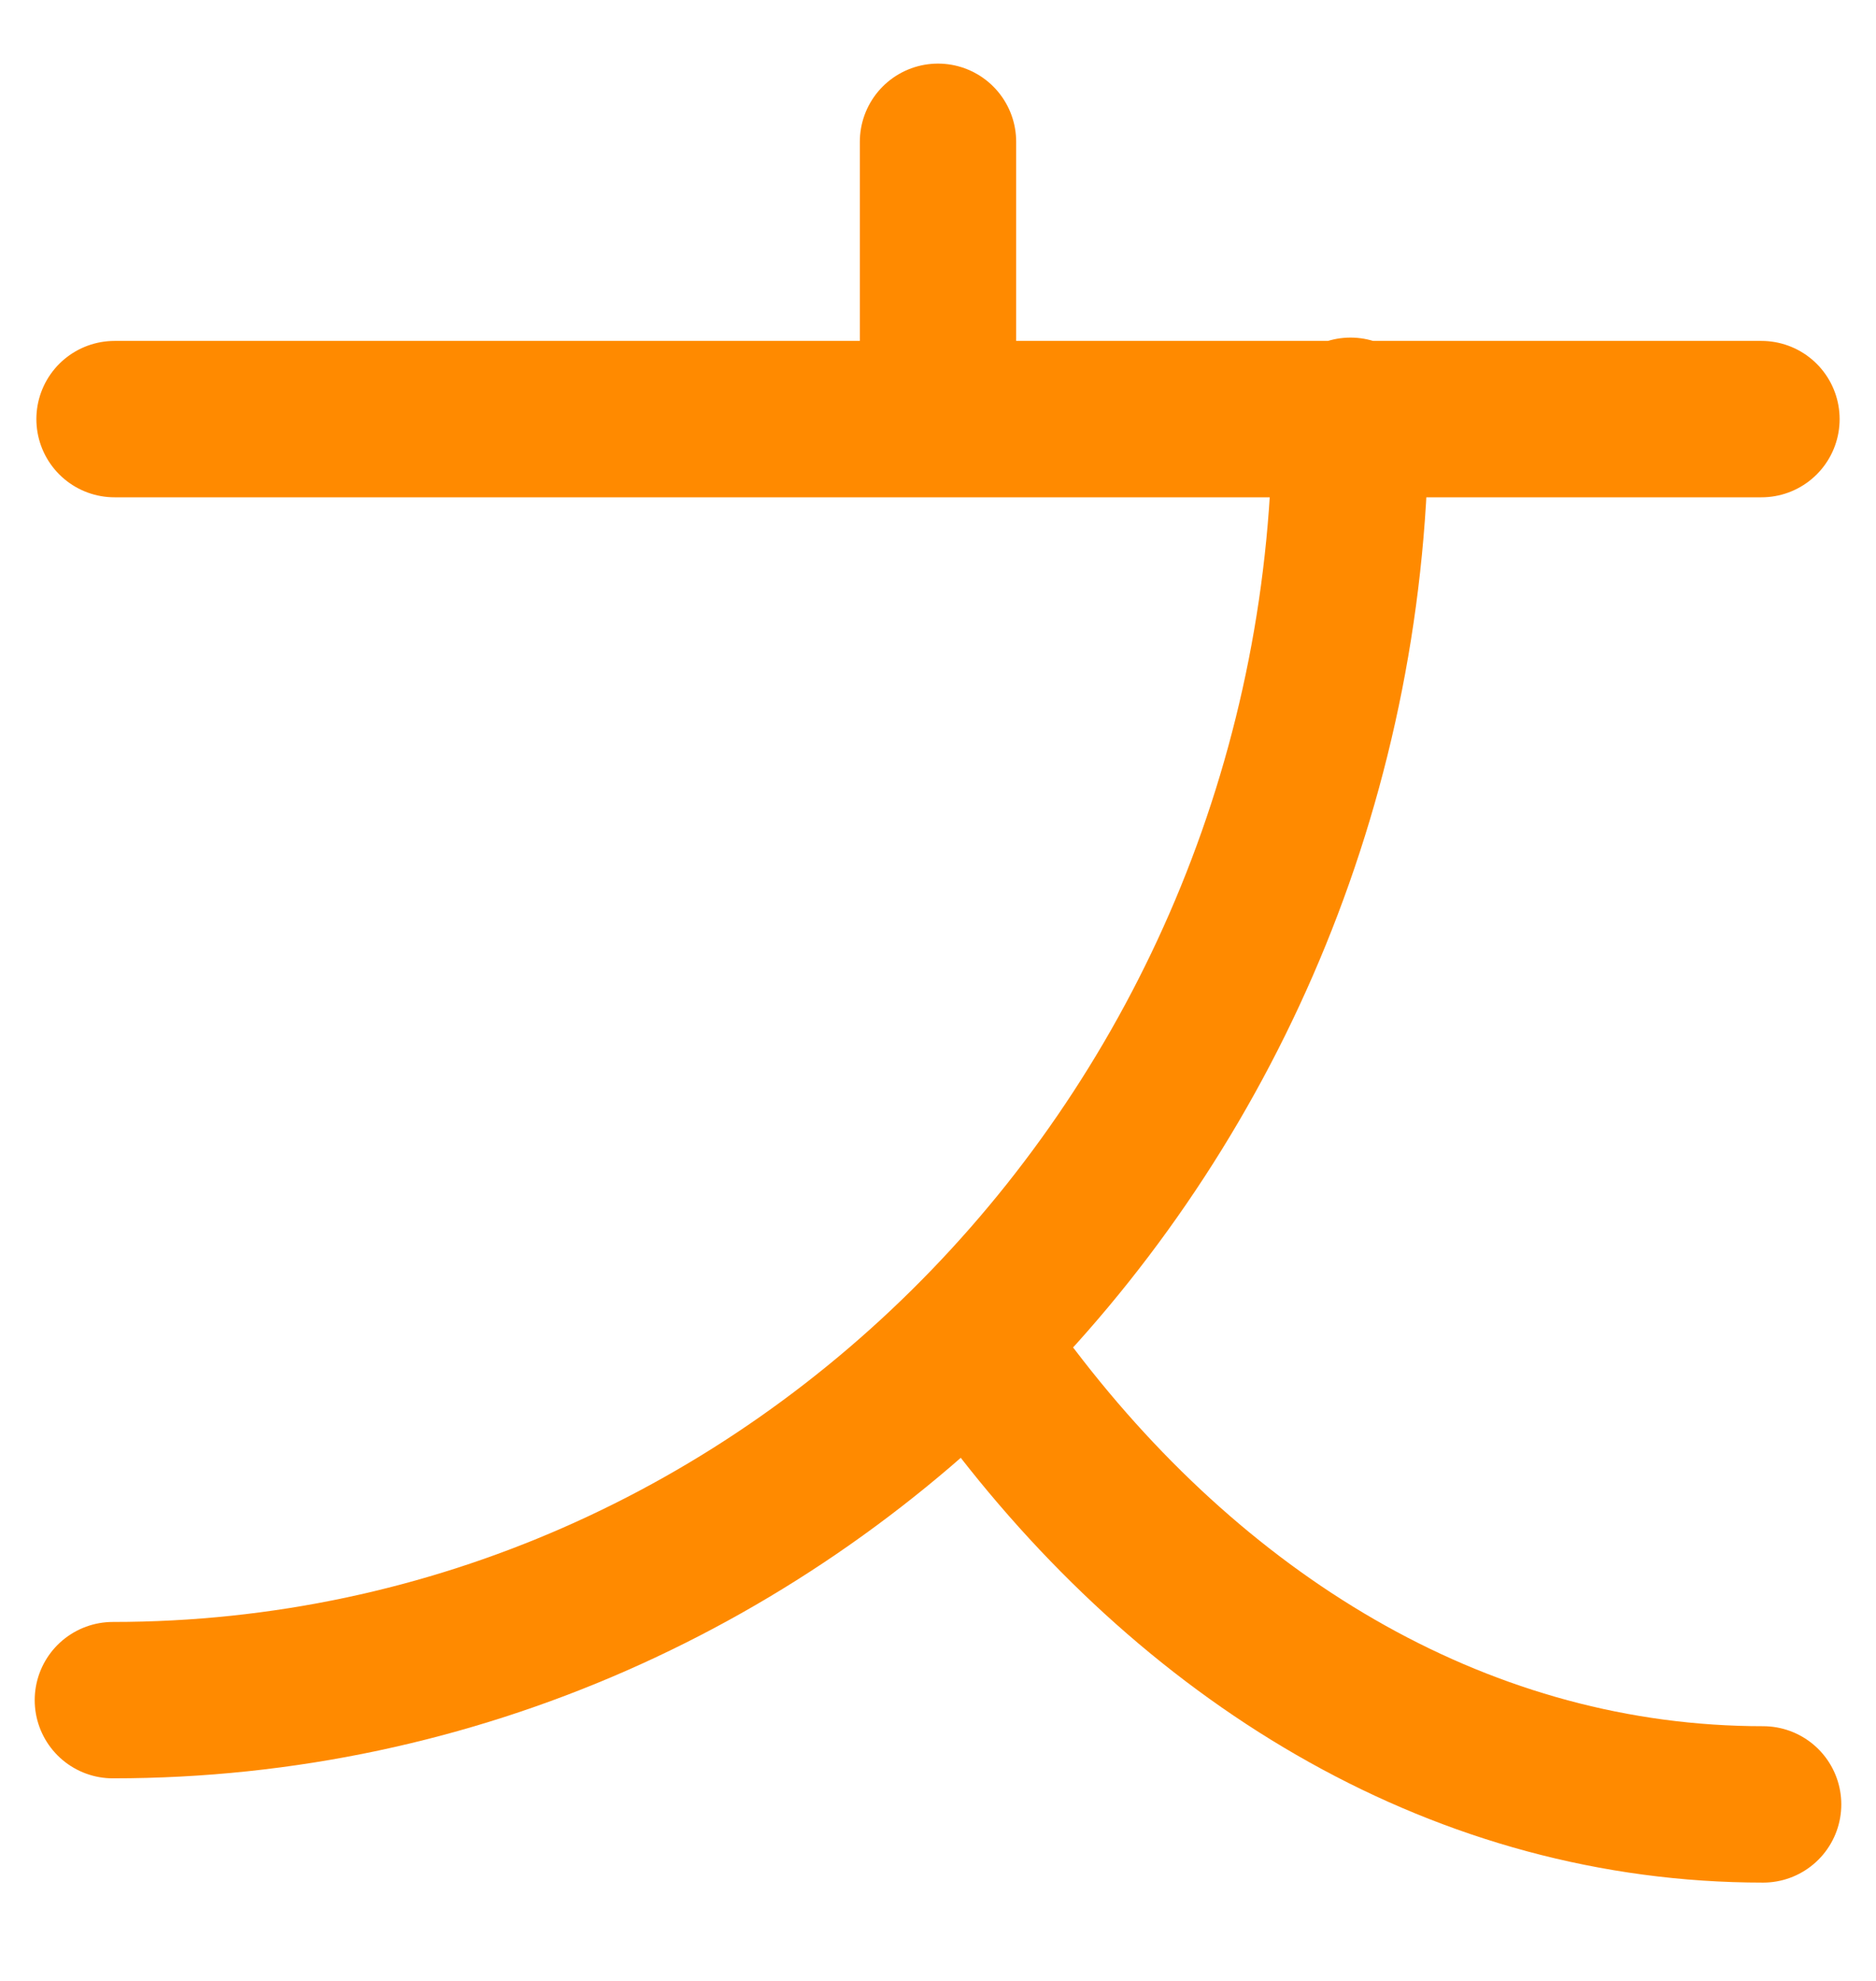 <svg width="18" height="19" viewBox="0 0 18 19" fill="none" xmlns="http://www.w3.org/2000/svg">
<path d="M16.901 4.02H1.099M9 1.36V4.02M12.958 3.988C12.958 10.797 7.638 16.307 1.083 16.307" stroke="#FF8A00" stroke-width="1.5" stroke-linecap="round" stroke-linejoin="round"/>
<path d="M16.917 17.307C14.067 17.307 11.533 15.787 9.713 13.396" stroke="#FF8A00" stroke-width="1.5" stroke-linecap="round" stroke-linejoin="round"/>
</svg>
